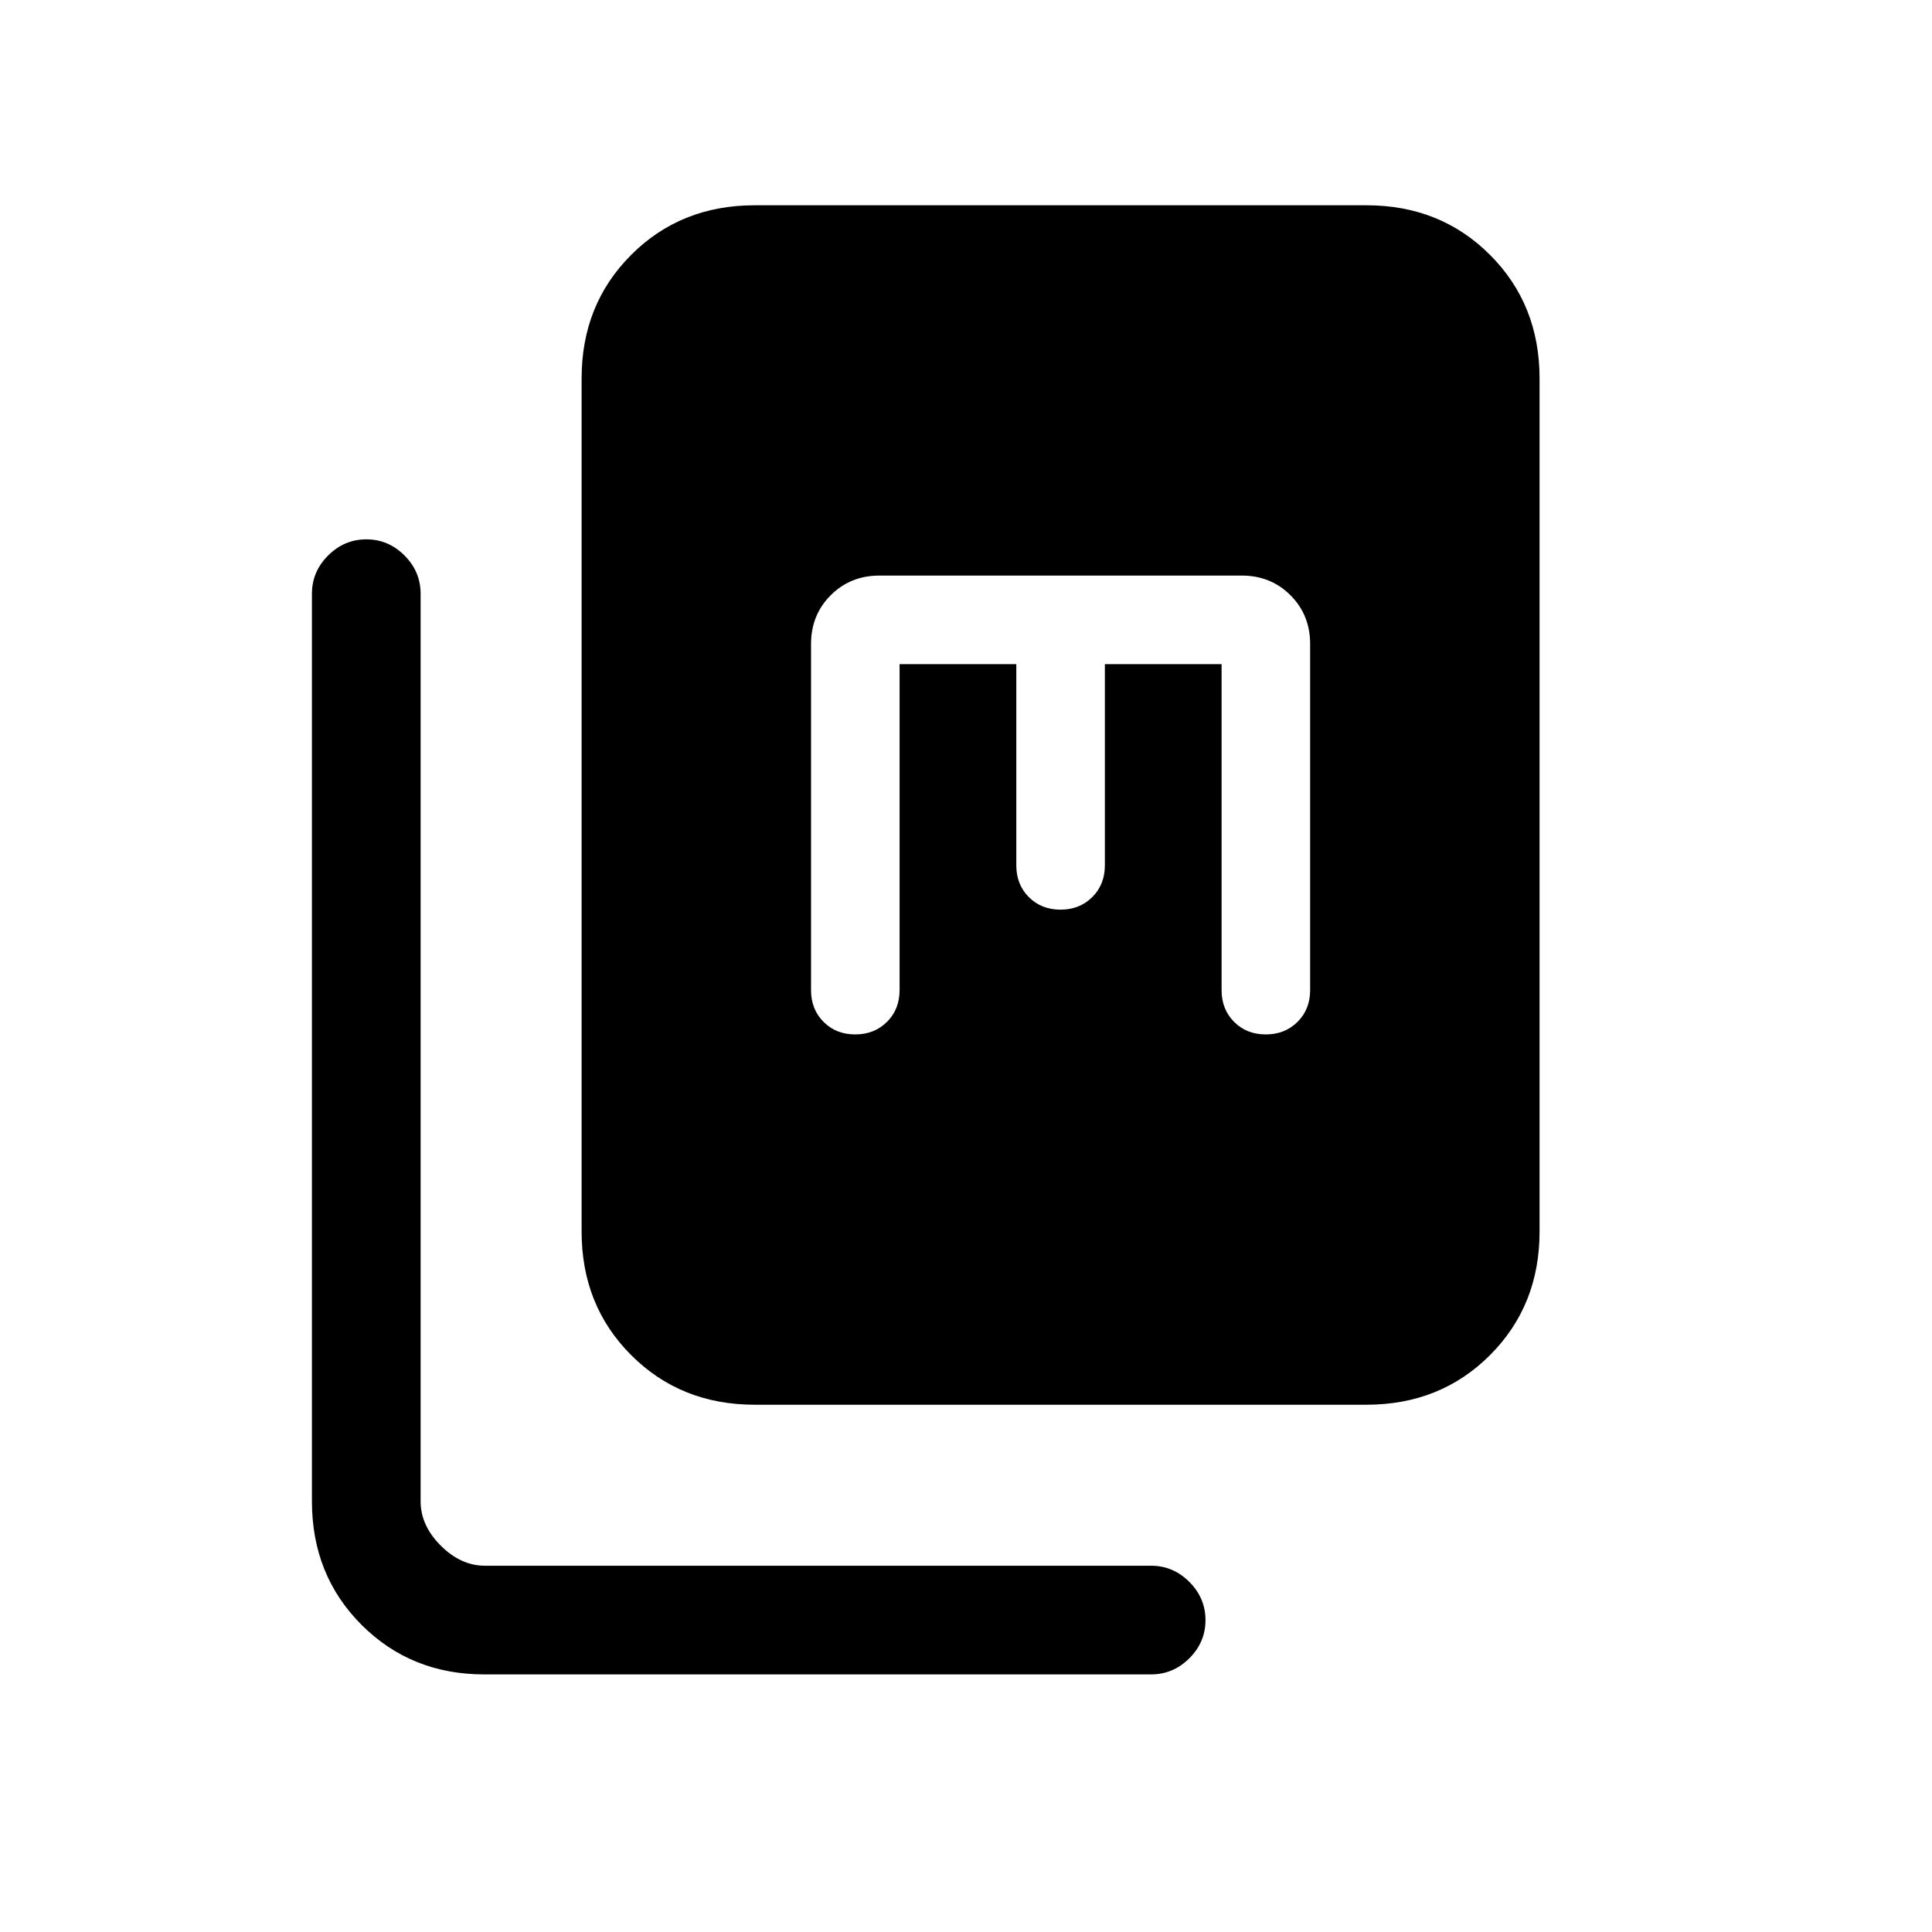 <svg xmlns="http://www.w3.org/2000/svg" height="24" viewBox="0 -960 960 960" width="24"><path d="M375-262q-36.725 0-61.362-24.638Q289-311.275 289-348v-424q0-36.725 24.638-61.362Q338.275-858 375-858h304q36.725 0 61.362 24.638Q765-808.725 765-772v424q0 36.725-24.638 61.362Q715.725-262 679-262H375ZM240.607-128q-36.332 0-60.97-24.637Q155-177.275 155-214v-451q0-10.95 8.035-18.975 8.035-8.025 19-8.025T201-683.975q8 8.025 8 18.975v451q0 12 10 22t22 10h331q10.95 0 18.975 8.035 8.025 8.035 8.025 19T590.975-136q-8.025 8-18.975 8H240.607ZM447-630h58v100q0 9.533 6.22 15.767Q517.44-508 526.953-508q9.514 0 15.78-6.233Q549-520.467 549-530v-100h58v162q0 9.533 6.22 15.767Q619.44-446 628.953-446q9.514 0 15.78-6.233Q651-458.467 651-468v-172q0-14.45-9.775-24.225Q631.45-674 617-674H437q-14.45 0-24.225 9.775Q403-654.45 403-640v172q0 9.533 6.22 15.767Q415.44-446 424.953-446q9.514 0 15.78-6.233Q447-458.467 447-468v-162Z"/></svg>